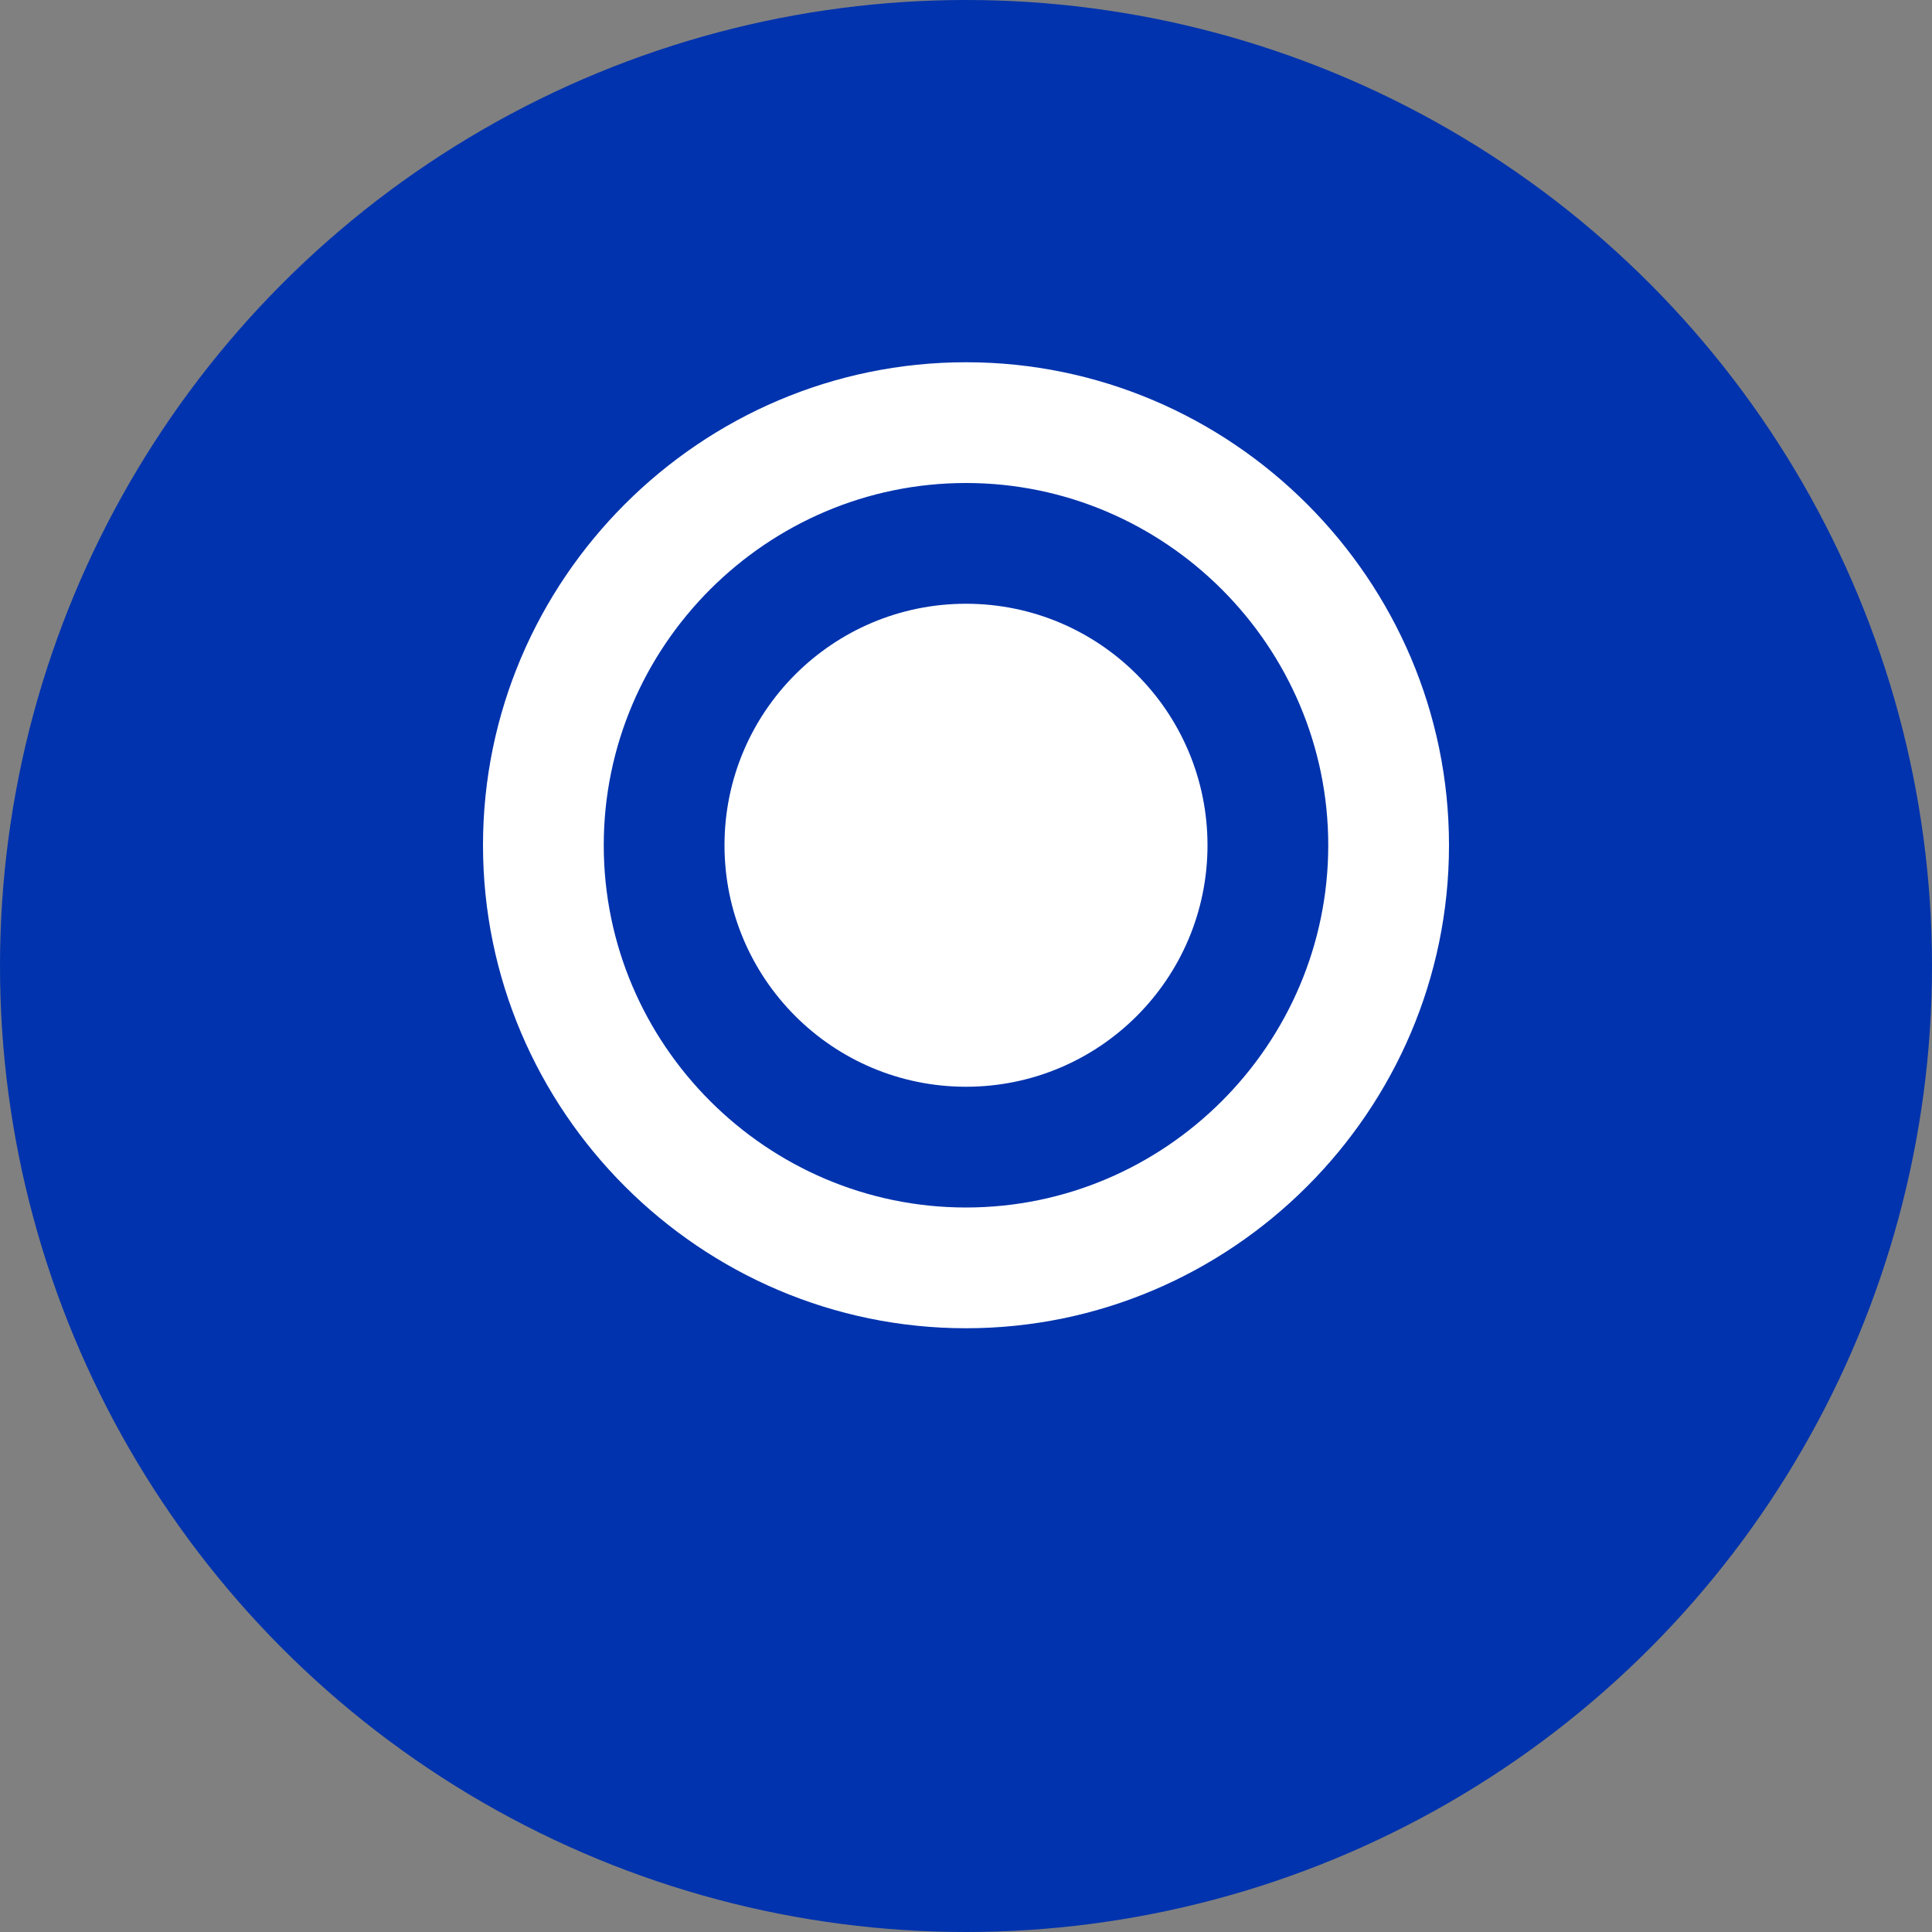 <svg width="32" height="32" viewBox="0 0 32 32" fill="none" xmlns="http://www.w3.org/2000/svg">
  <rect x="0" y="0" width="32" height="32" fill="#808080" stroke="none"/>
  <circle cx="16" cy="16" r="16" fill="#0033AD"/>
  <path d="M16 6C11.6 6 8 9.6 8 14C8 18.4 11.6 22 16 22C20.4 22 24 18.4 24 14C24 9.6 20.4 6 16 6ZM16 20C12.7 20 10 17.3 10 14C10 10.7 12.7 8 16 8C19.3 8 22 10.7 22 14C22 17.3 19.3 20 16 20Z" fill="white"/>
  <circle cx="16" cy="14" r="4" fill="white"/>
</svg>

